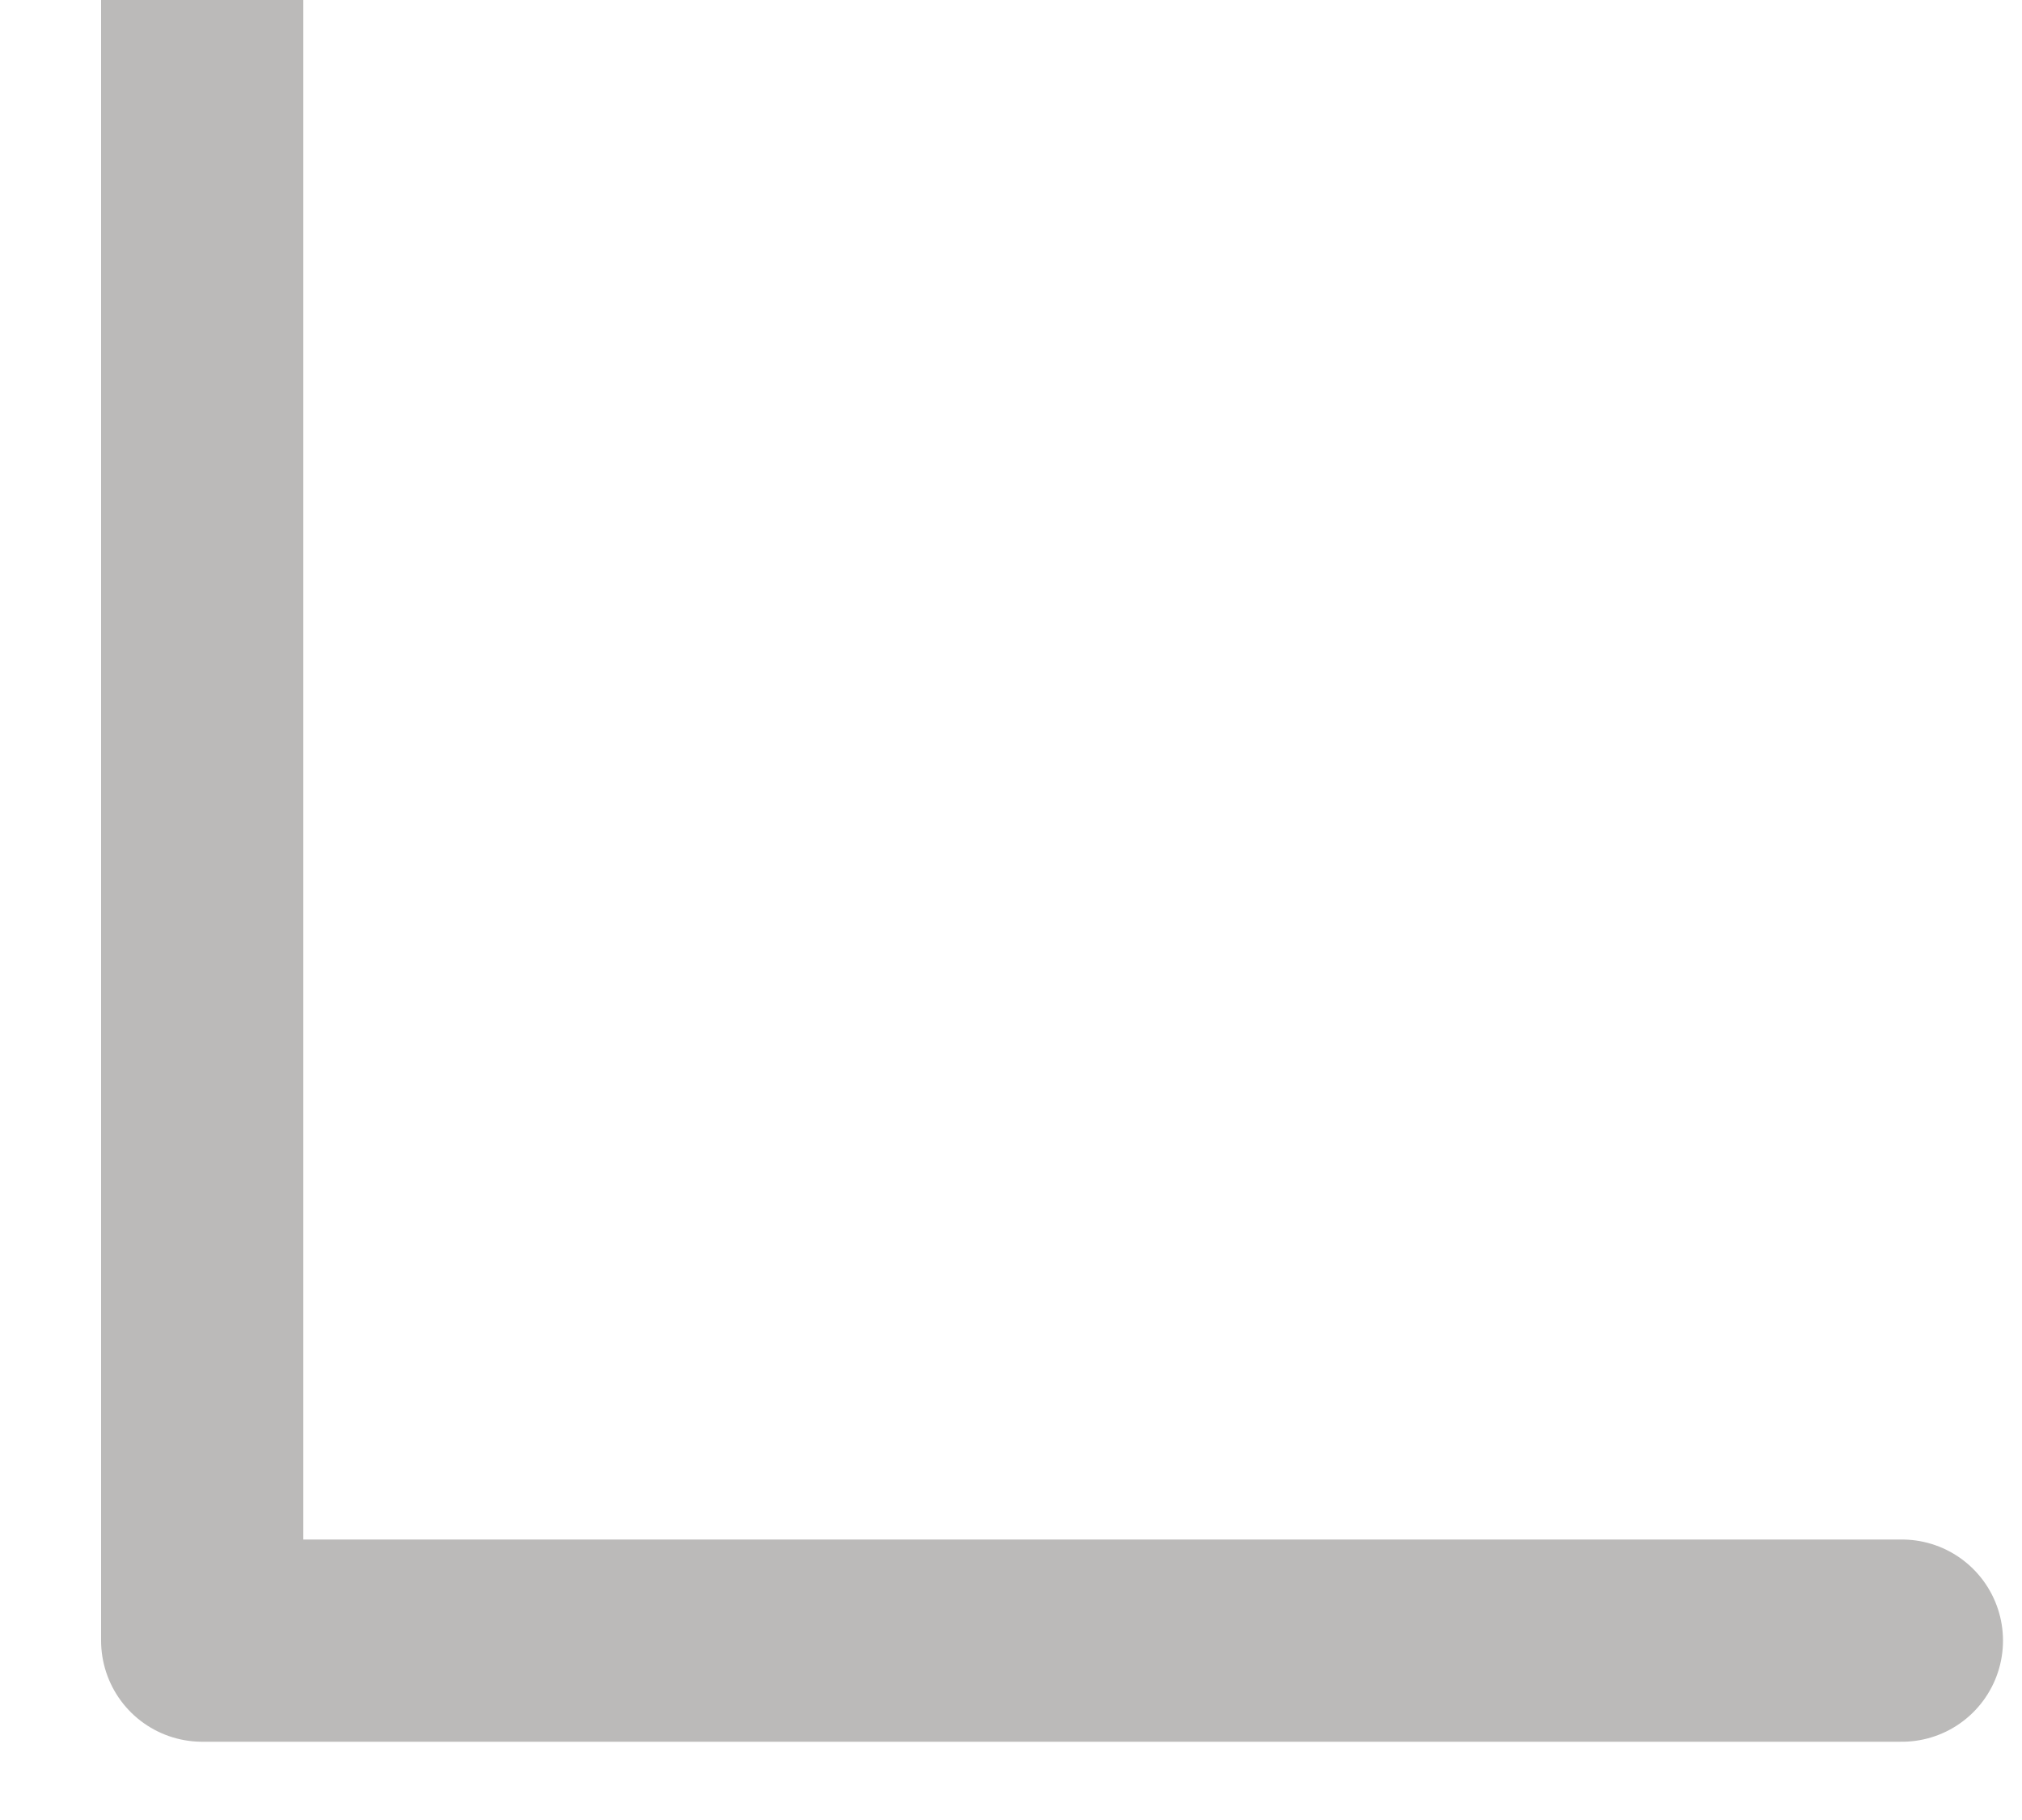 <?xml version="1.0" encoding="UTF-8"?>
<svg width="10px" height="9px" viewBox="0 0 10 9" version="1.1" xmlns="http://www.w3.org/2000/svg" xmlns:xlink="http://www.w3.org/1999/xlink">
    <title>icon-include@3x</title>
    <g id="页面-1" stroke="none" stroke-width="1" fill="none" fill-rule="evenodd" stroke-linecap="round" stroke-linejoin="round">
        <g id="(B)Deployment-Details-2" transform="translate(-494, -1349)" stroke="#BBBAB9">
            <g id="Frame-625954" transform="translate(240, 525)">
                <g id="Frame-625779" transform="translate(28, 183)">
                    <g id="编组-4备份-2" transform="translate(20, 461)">
                        <polyline id="icon-include" points="207 180 207 188.113 215.406 188.113"></polyline>
                    </g>
                </g>
            </g>
        </g>
    </g>
</svg>